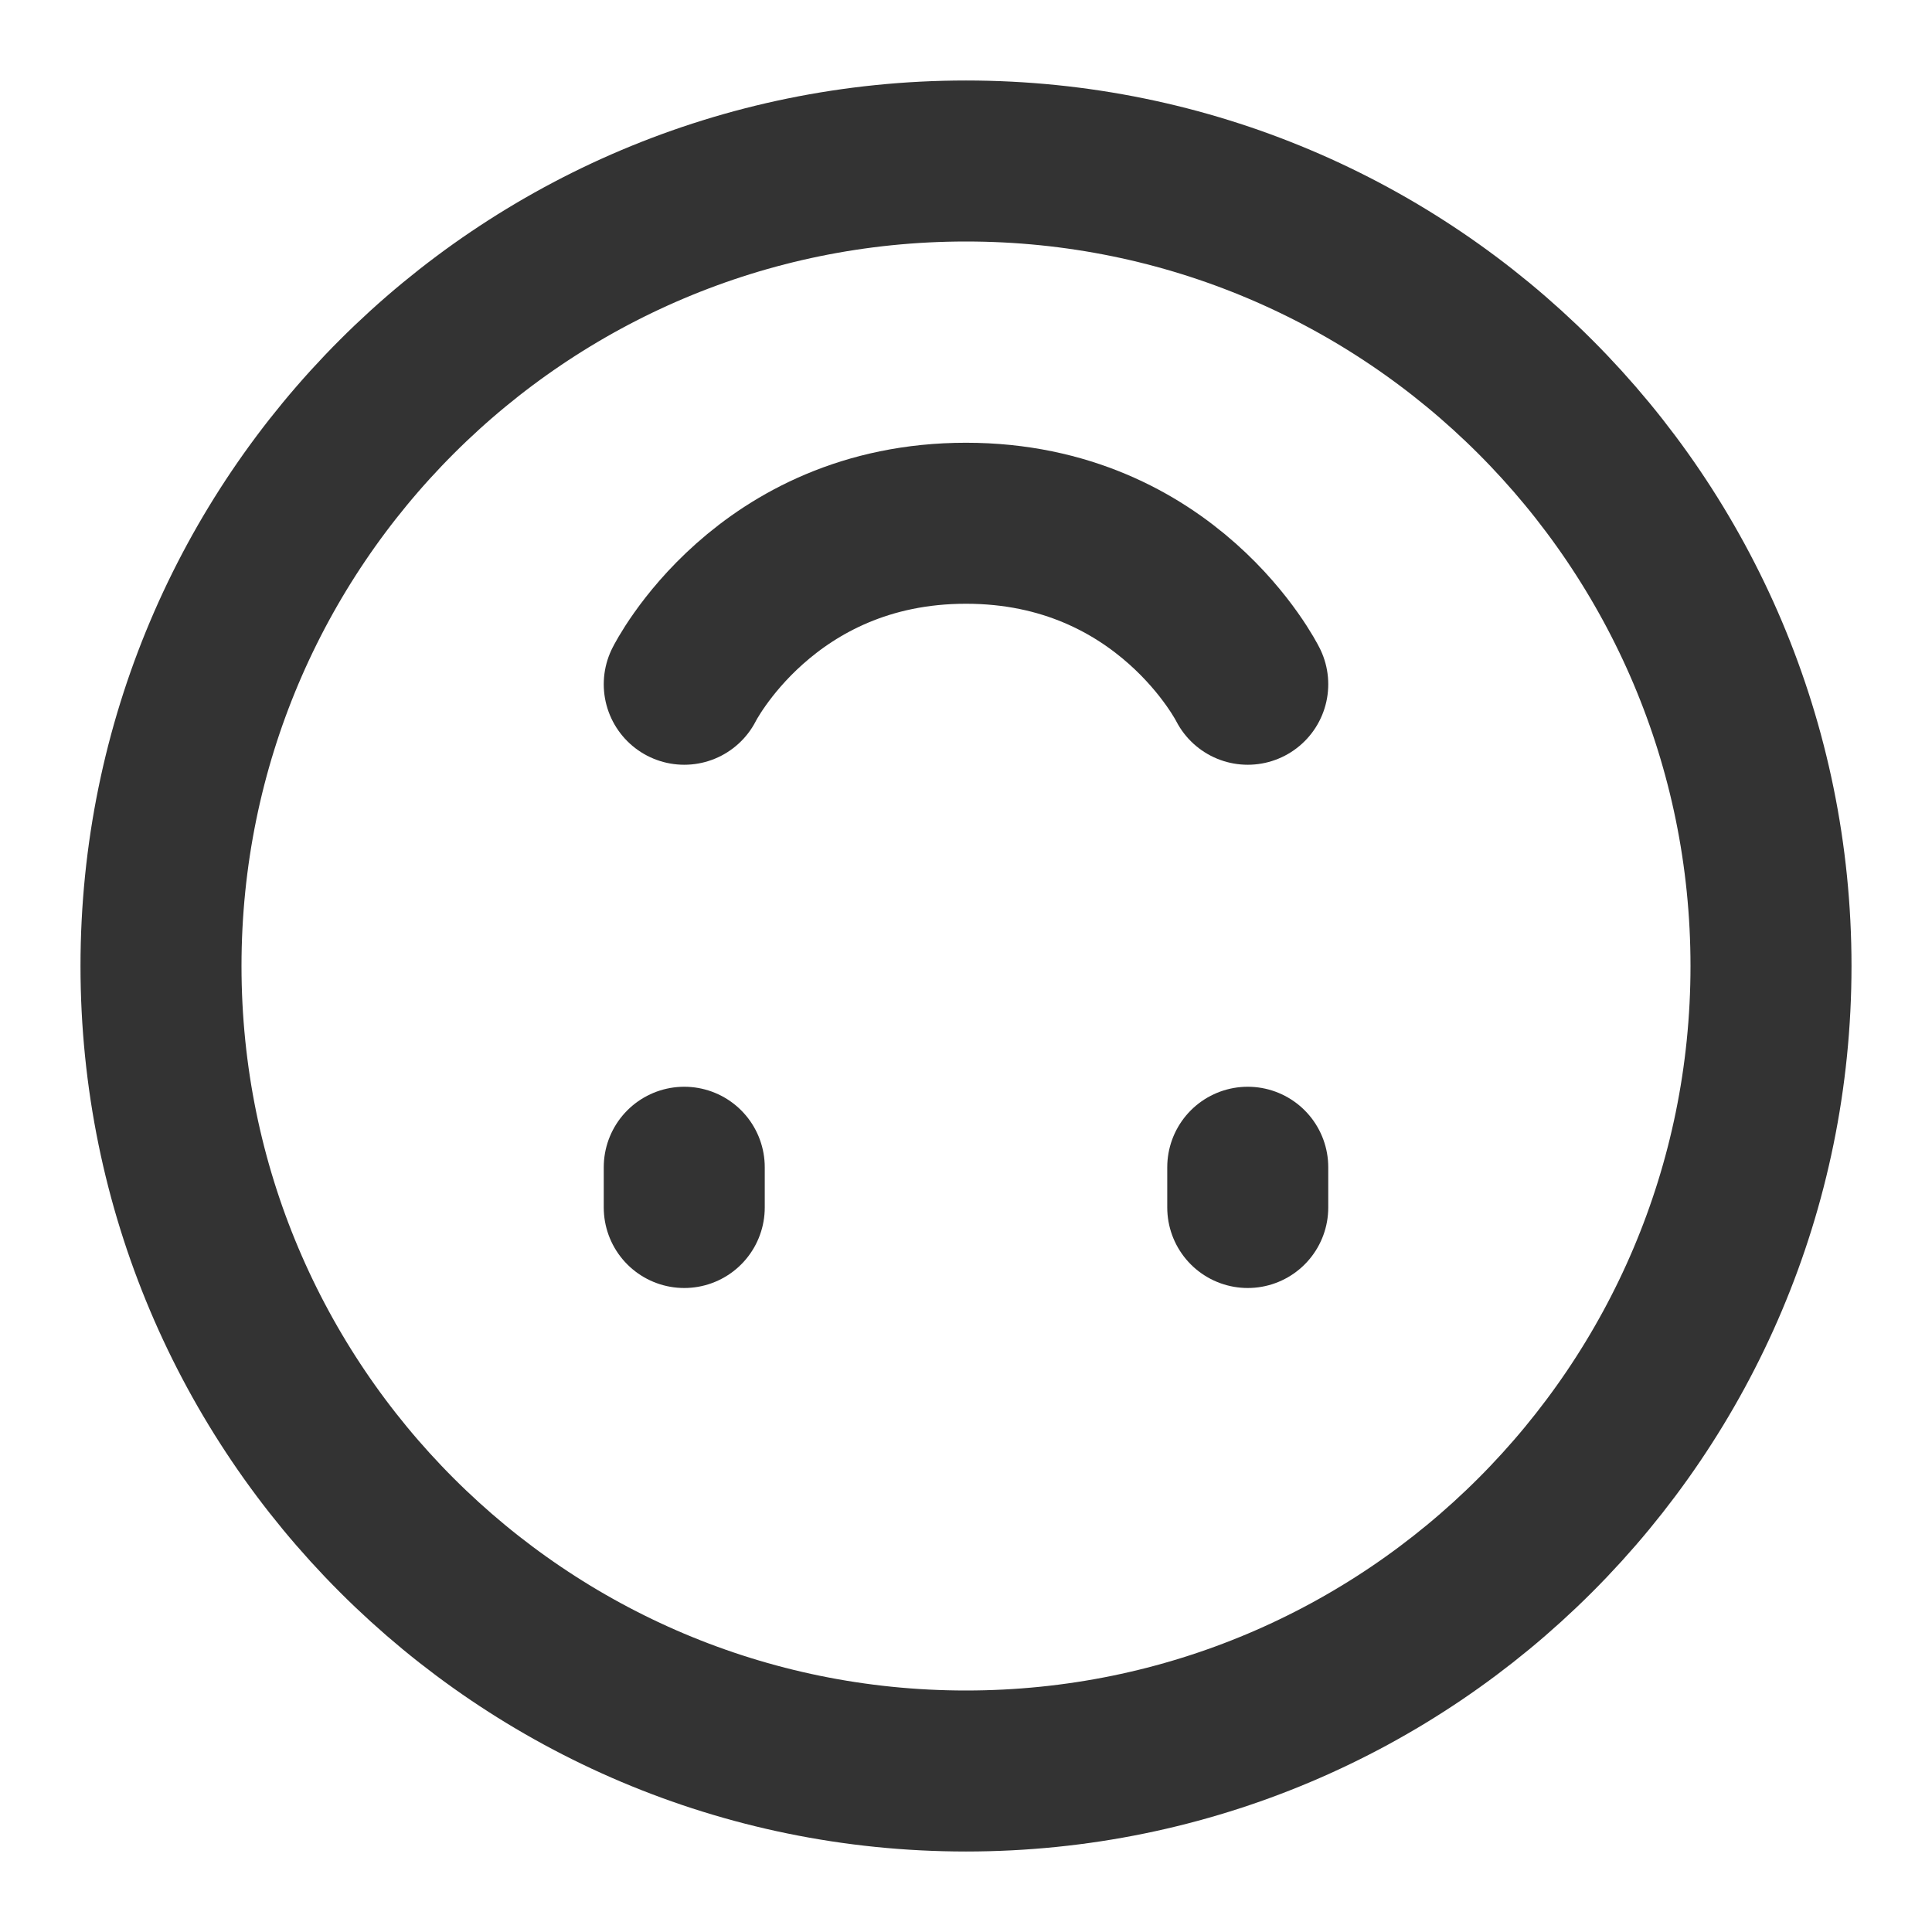 <?xml version="1.0" encoding="UTF-8"?><svg width="48" height="48" viewBox="0 0 48 48" fill="none" xmlns="http://www.w3.org/2000/svg"><path d="M24 4C12.954 4 4 12.954 4 24C4 35.046 12.954 44 24 44C35.046 44 44 35.046 44 24C44 12.954 35.046 4 24 4Z" fill="none" stroke="#333" stroke-width="4" stroke-linejoin="round"/><path d="M17 30L17 29" stroke="#333" stroke-width="4" stroke-linecap="round" stroke-linejoin="round"/><path d="M31 30L31 29" stroke="#333" stroke-width="4" stroke-linecap="round" stroke-linejoin="round"/><path d="M17 17C17 17 19 13 24 13C29 13 31 17 31 17" stroke="#333" stroke-width="4" stroke-linecap="round" stroke-linejoin="round"/></svg>